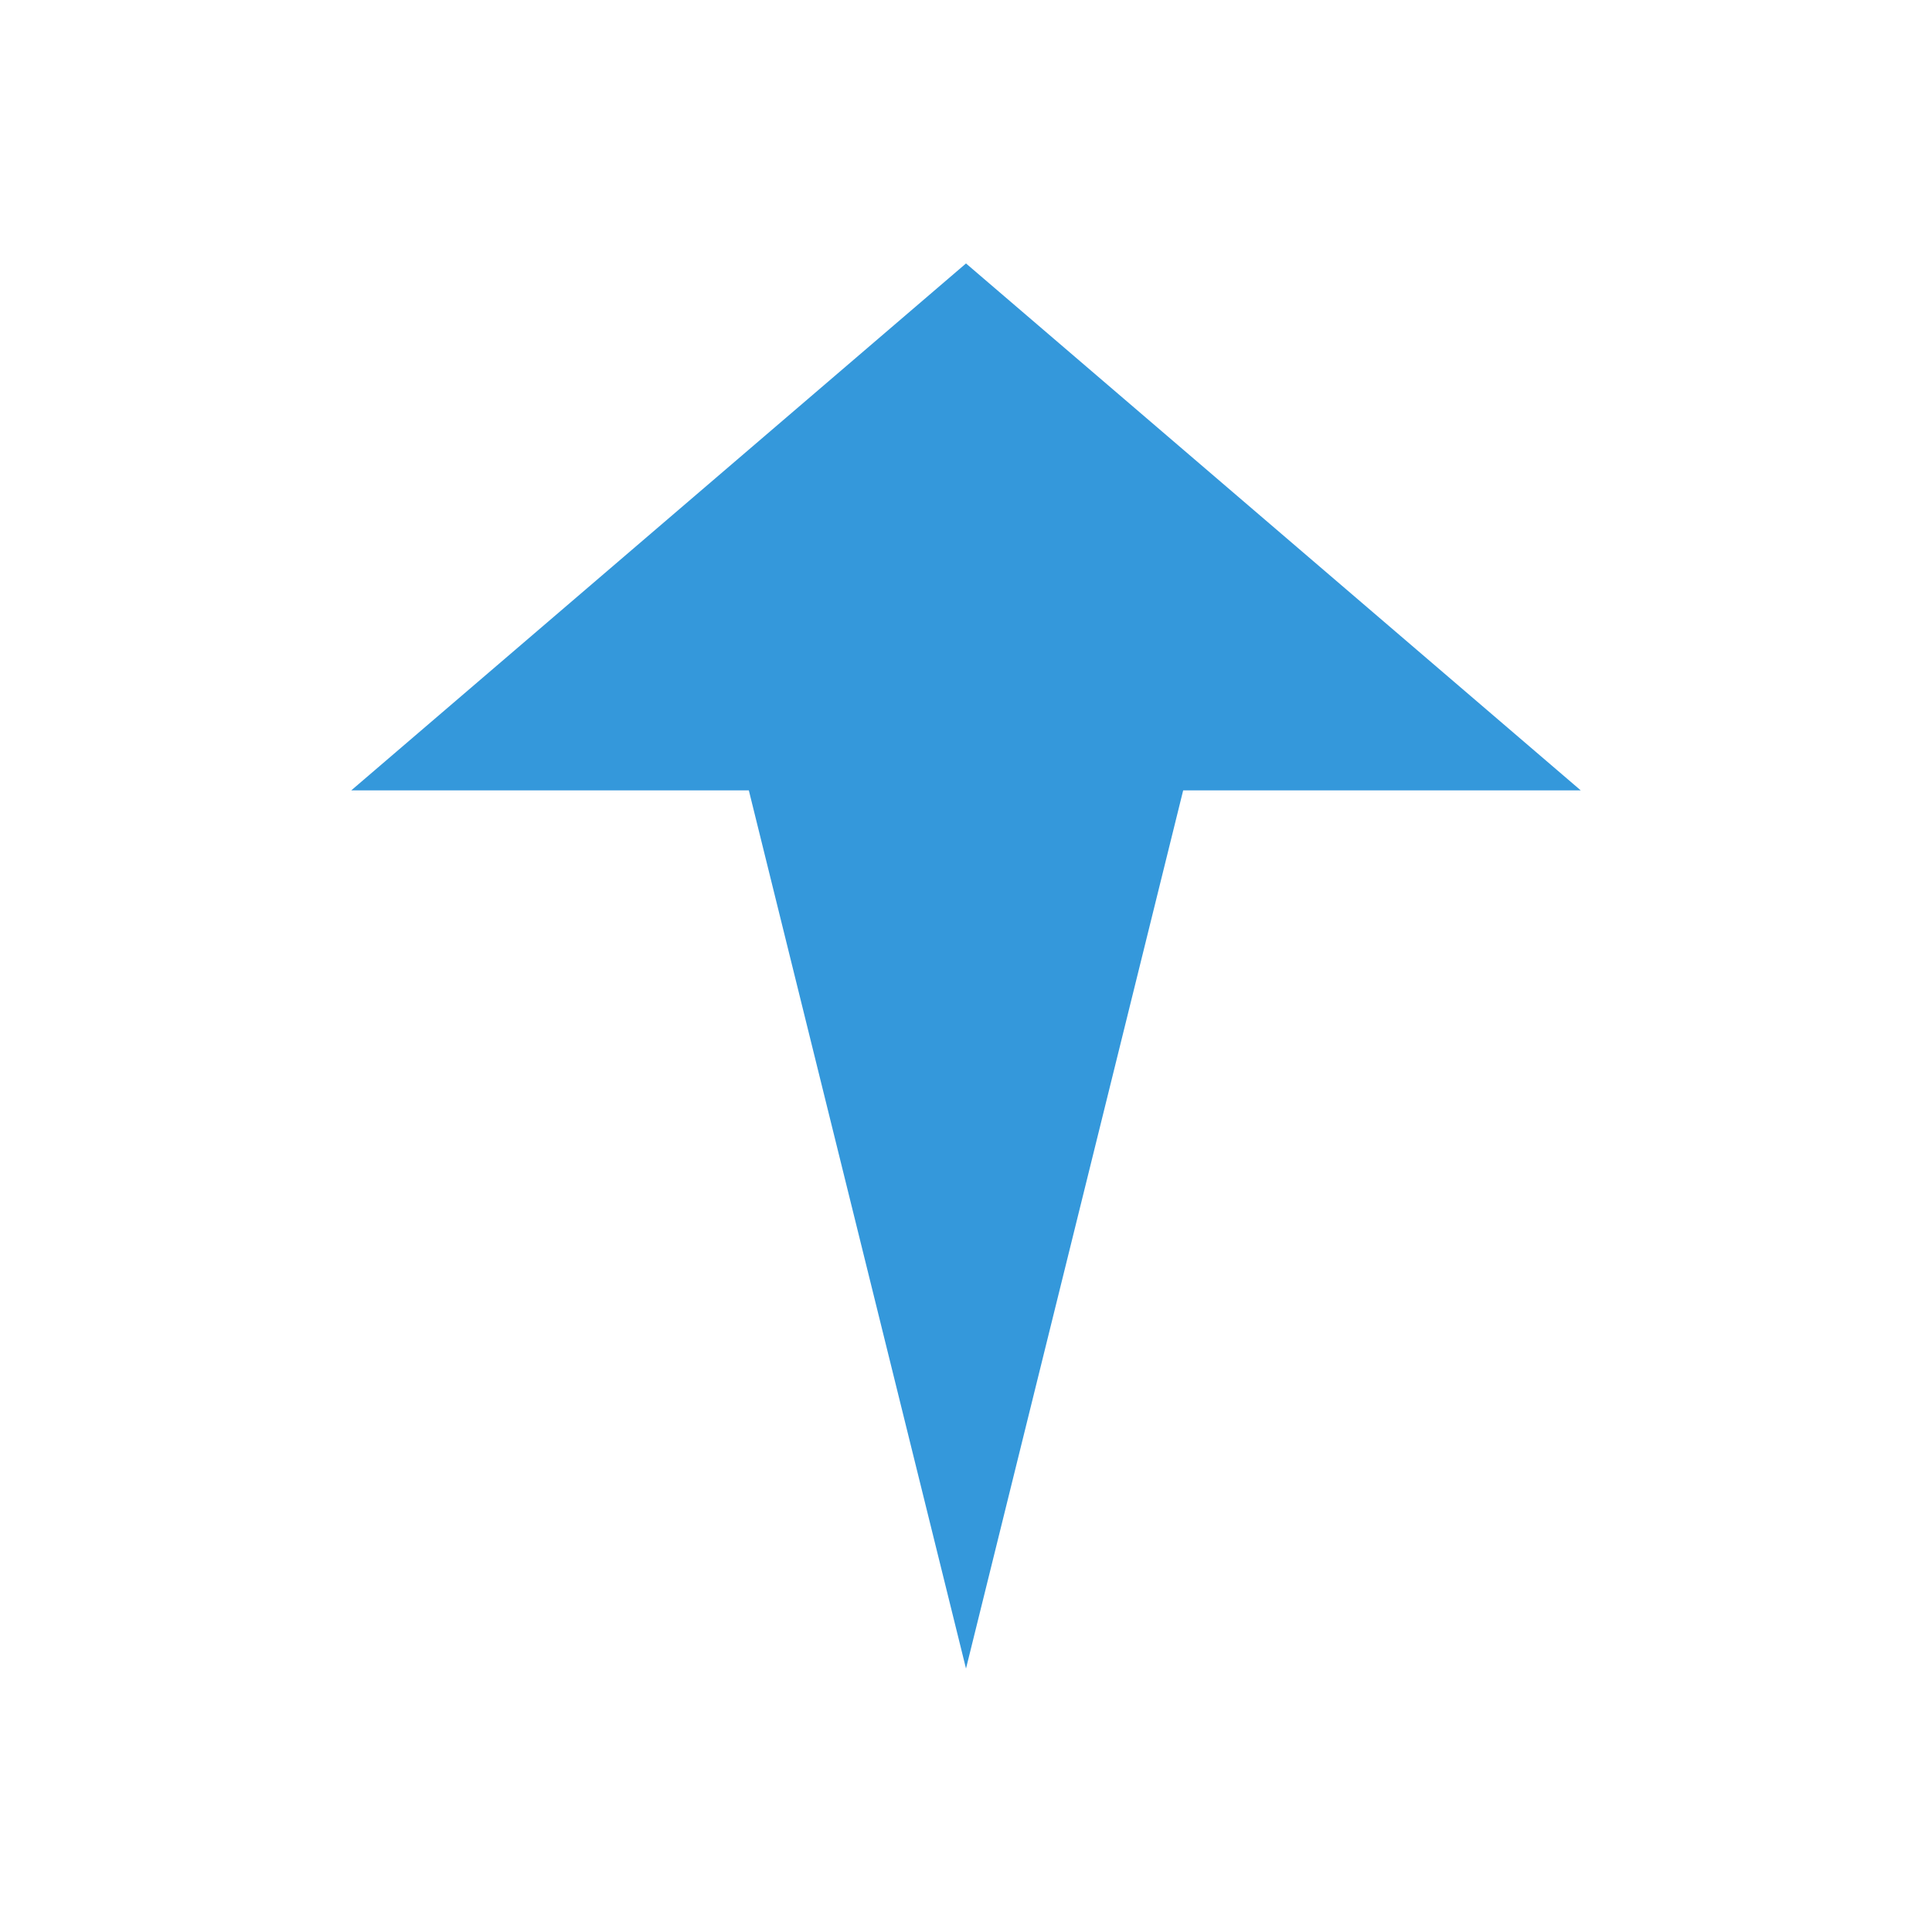<svg xmlns="http://www.w3.org/2000/svg" viewBox="0 0 22 22">
  <defs id="defs3051" color="#3498db" fill="#3498db" style="">
    <style type="text/css" id="current-color-scheme">
      .ColorScheme-Text {
        color:#232629;
      }
      </style>
  </defs>
 <path style="" d="m11 3l-7 6h4.527l2.473 10 2.473-10h4.527l-7-6" class="ColorScheme-Text" color="#3498db" fill="#3498db"/>  
</svg>